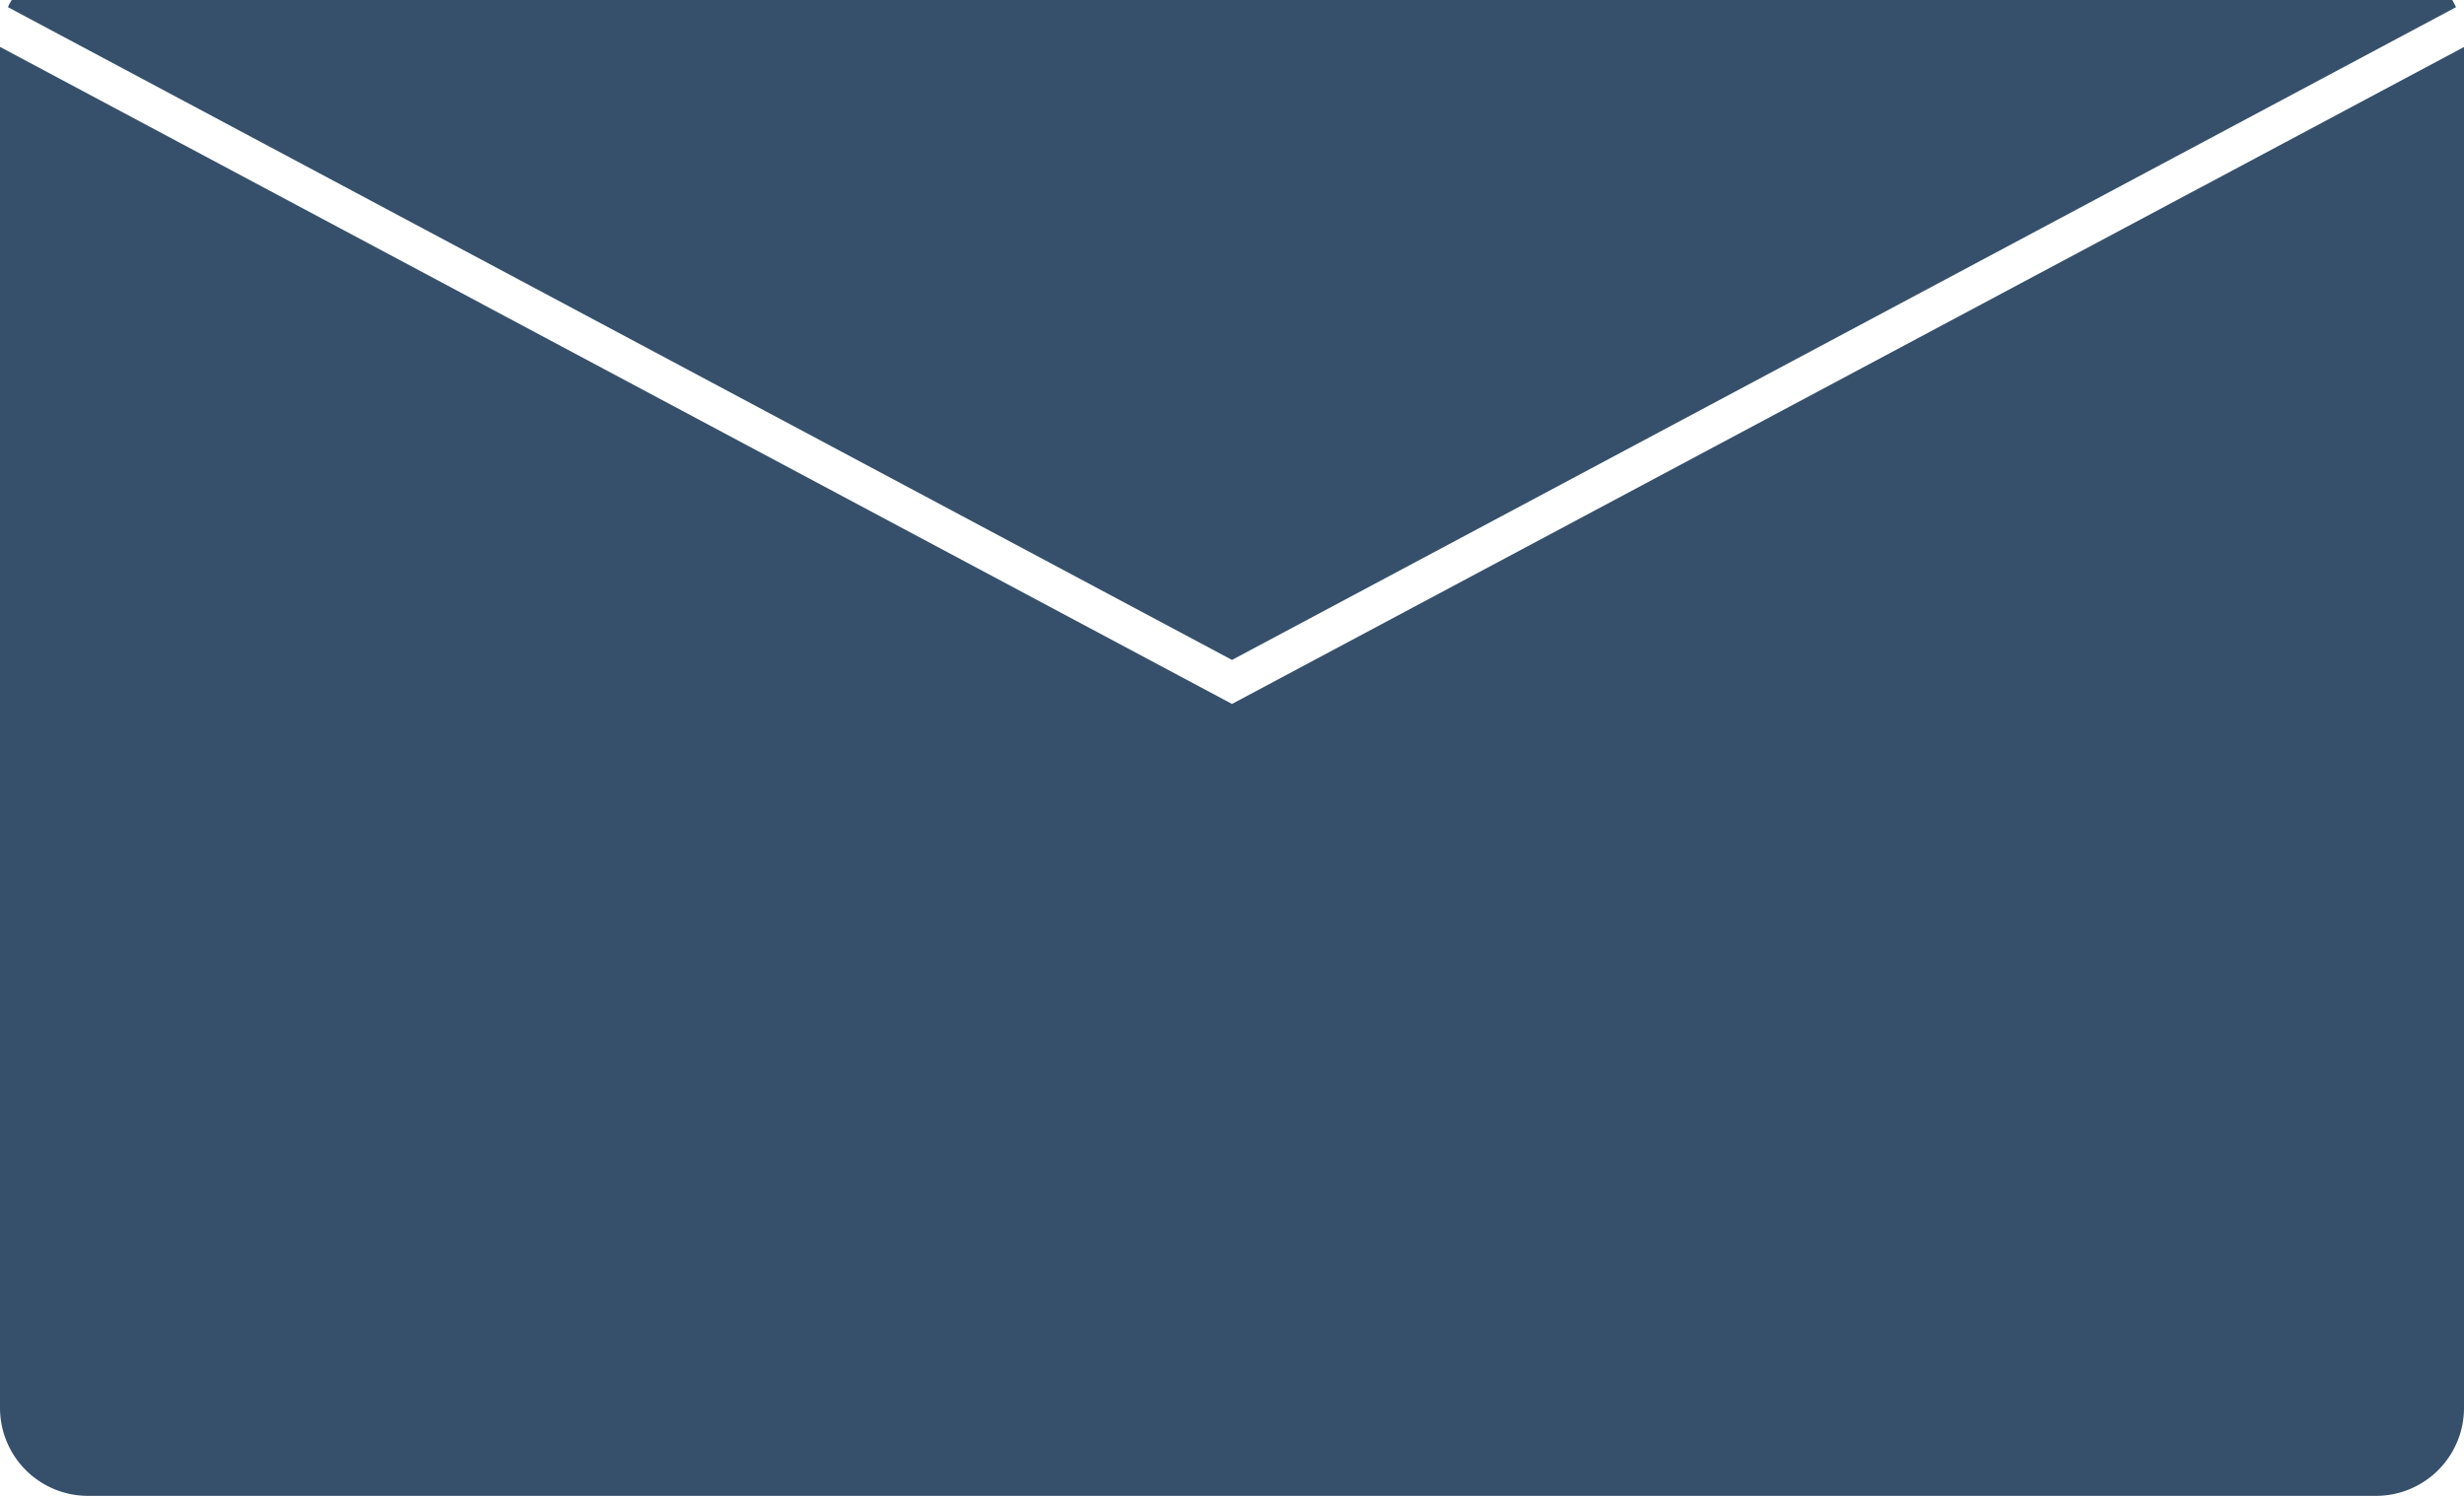 <svg xmlns="http://www.w3.org/2000/svg" width="28" height="16.999" viewBox="0 0 28 16.999"><path d="M27,17.5H1a1,1,0,0,1-1-1V1.033L14,8.5,28,1.034V16.5A1,1,0,0,1,27,17.5ZM14,8h0L.091.582C.1.554.118.526.133.5H27.867c.016.029.03.056.042.082L14,8Z" transform="translate(0 -0.5)" fill="#36506C"/></svg>
